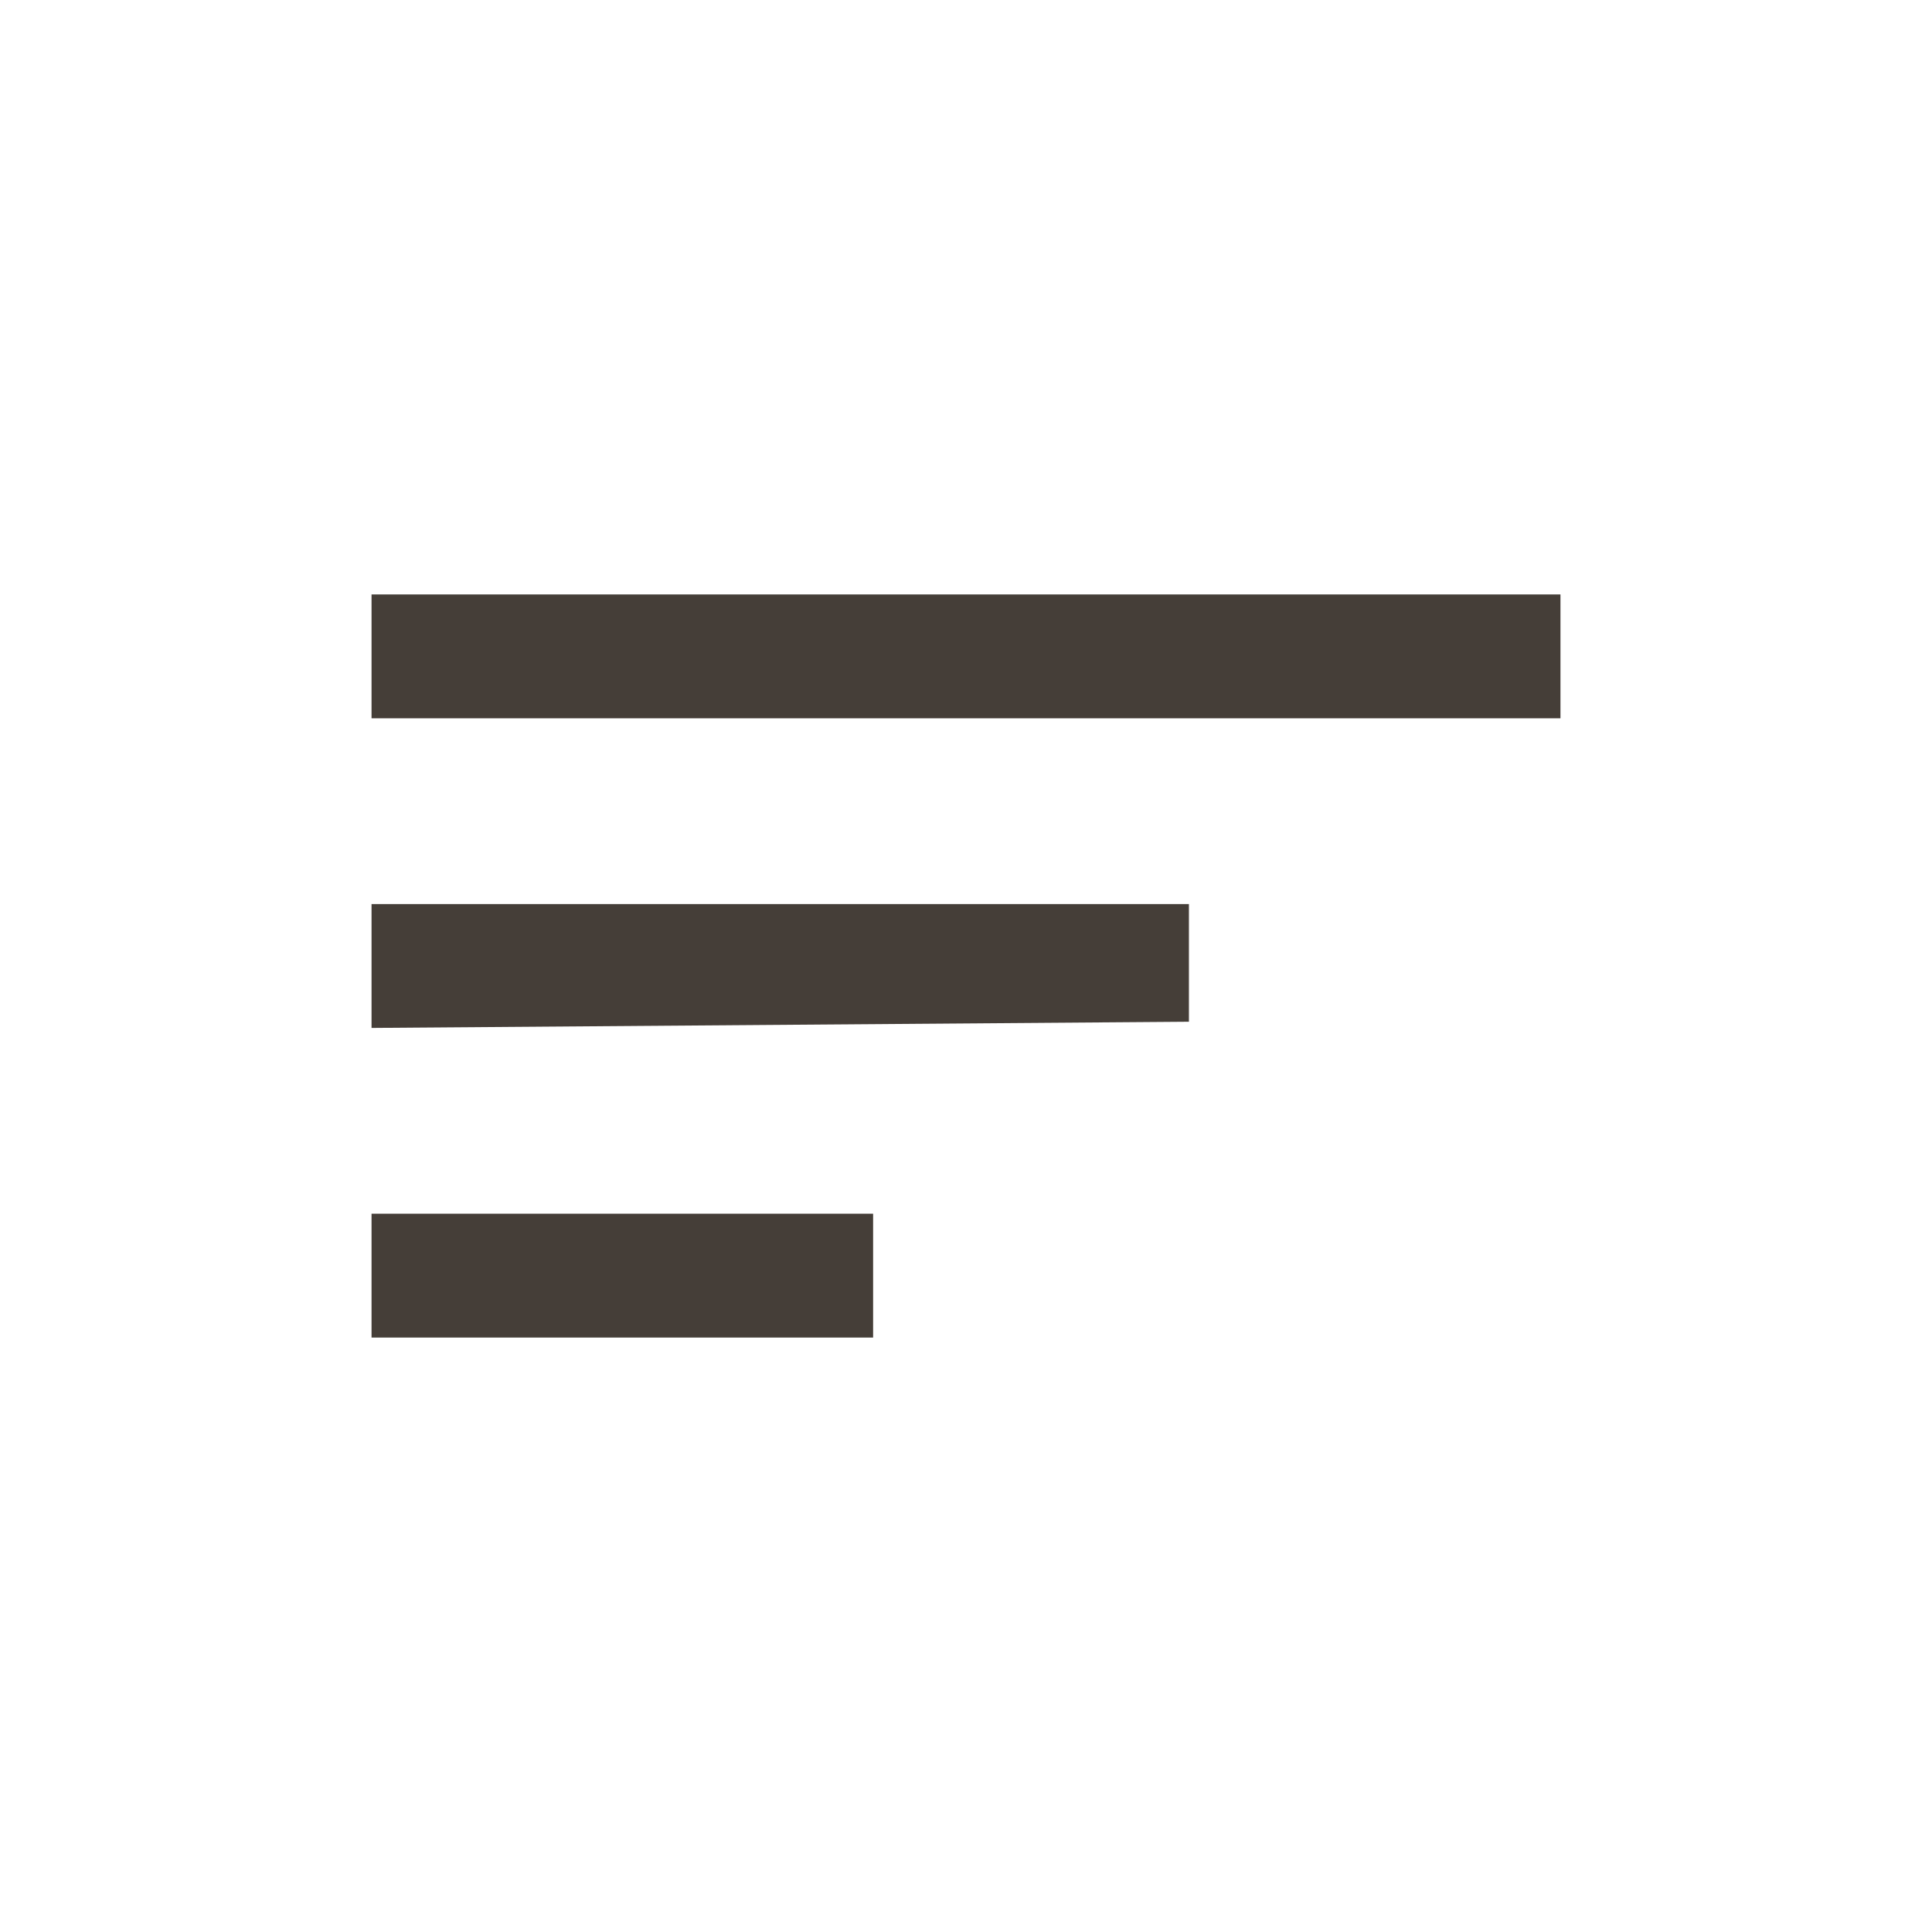<svg width="52" height="52" viewBox="0 0 52 52" fill="none" xmlns="http://www.w3.org/2000/svg">
<mask id="mask0_226_18276" style="mask-type:alpha" maskUnits="userSpaceOnUse" x="0" y="0" width="52" height="52">
<rect width="52" height="52" fill="#D9D9D9"/>
</mask>
<g mask="url(#mask0_226_18276)">
<path d="M10 36V32.667H23.5V36H10ZM10 27.667V24.333H32V27.5L10 27.667ZM10 19.333V16H42V19.333H10Z" fill="#453E38"/>
</g>
</svg>

